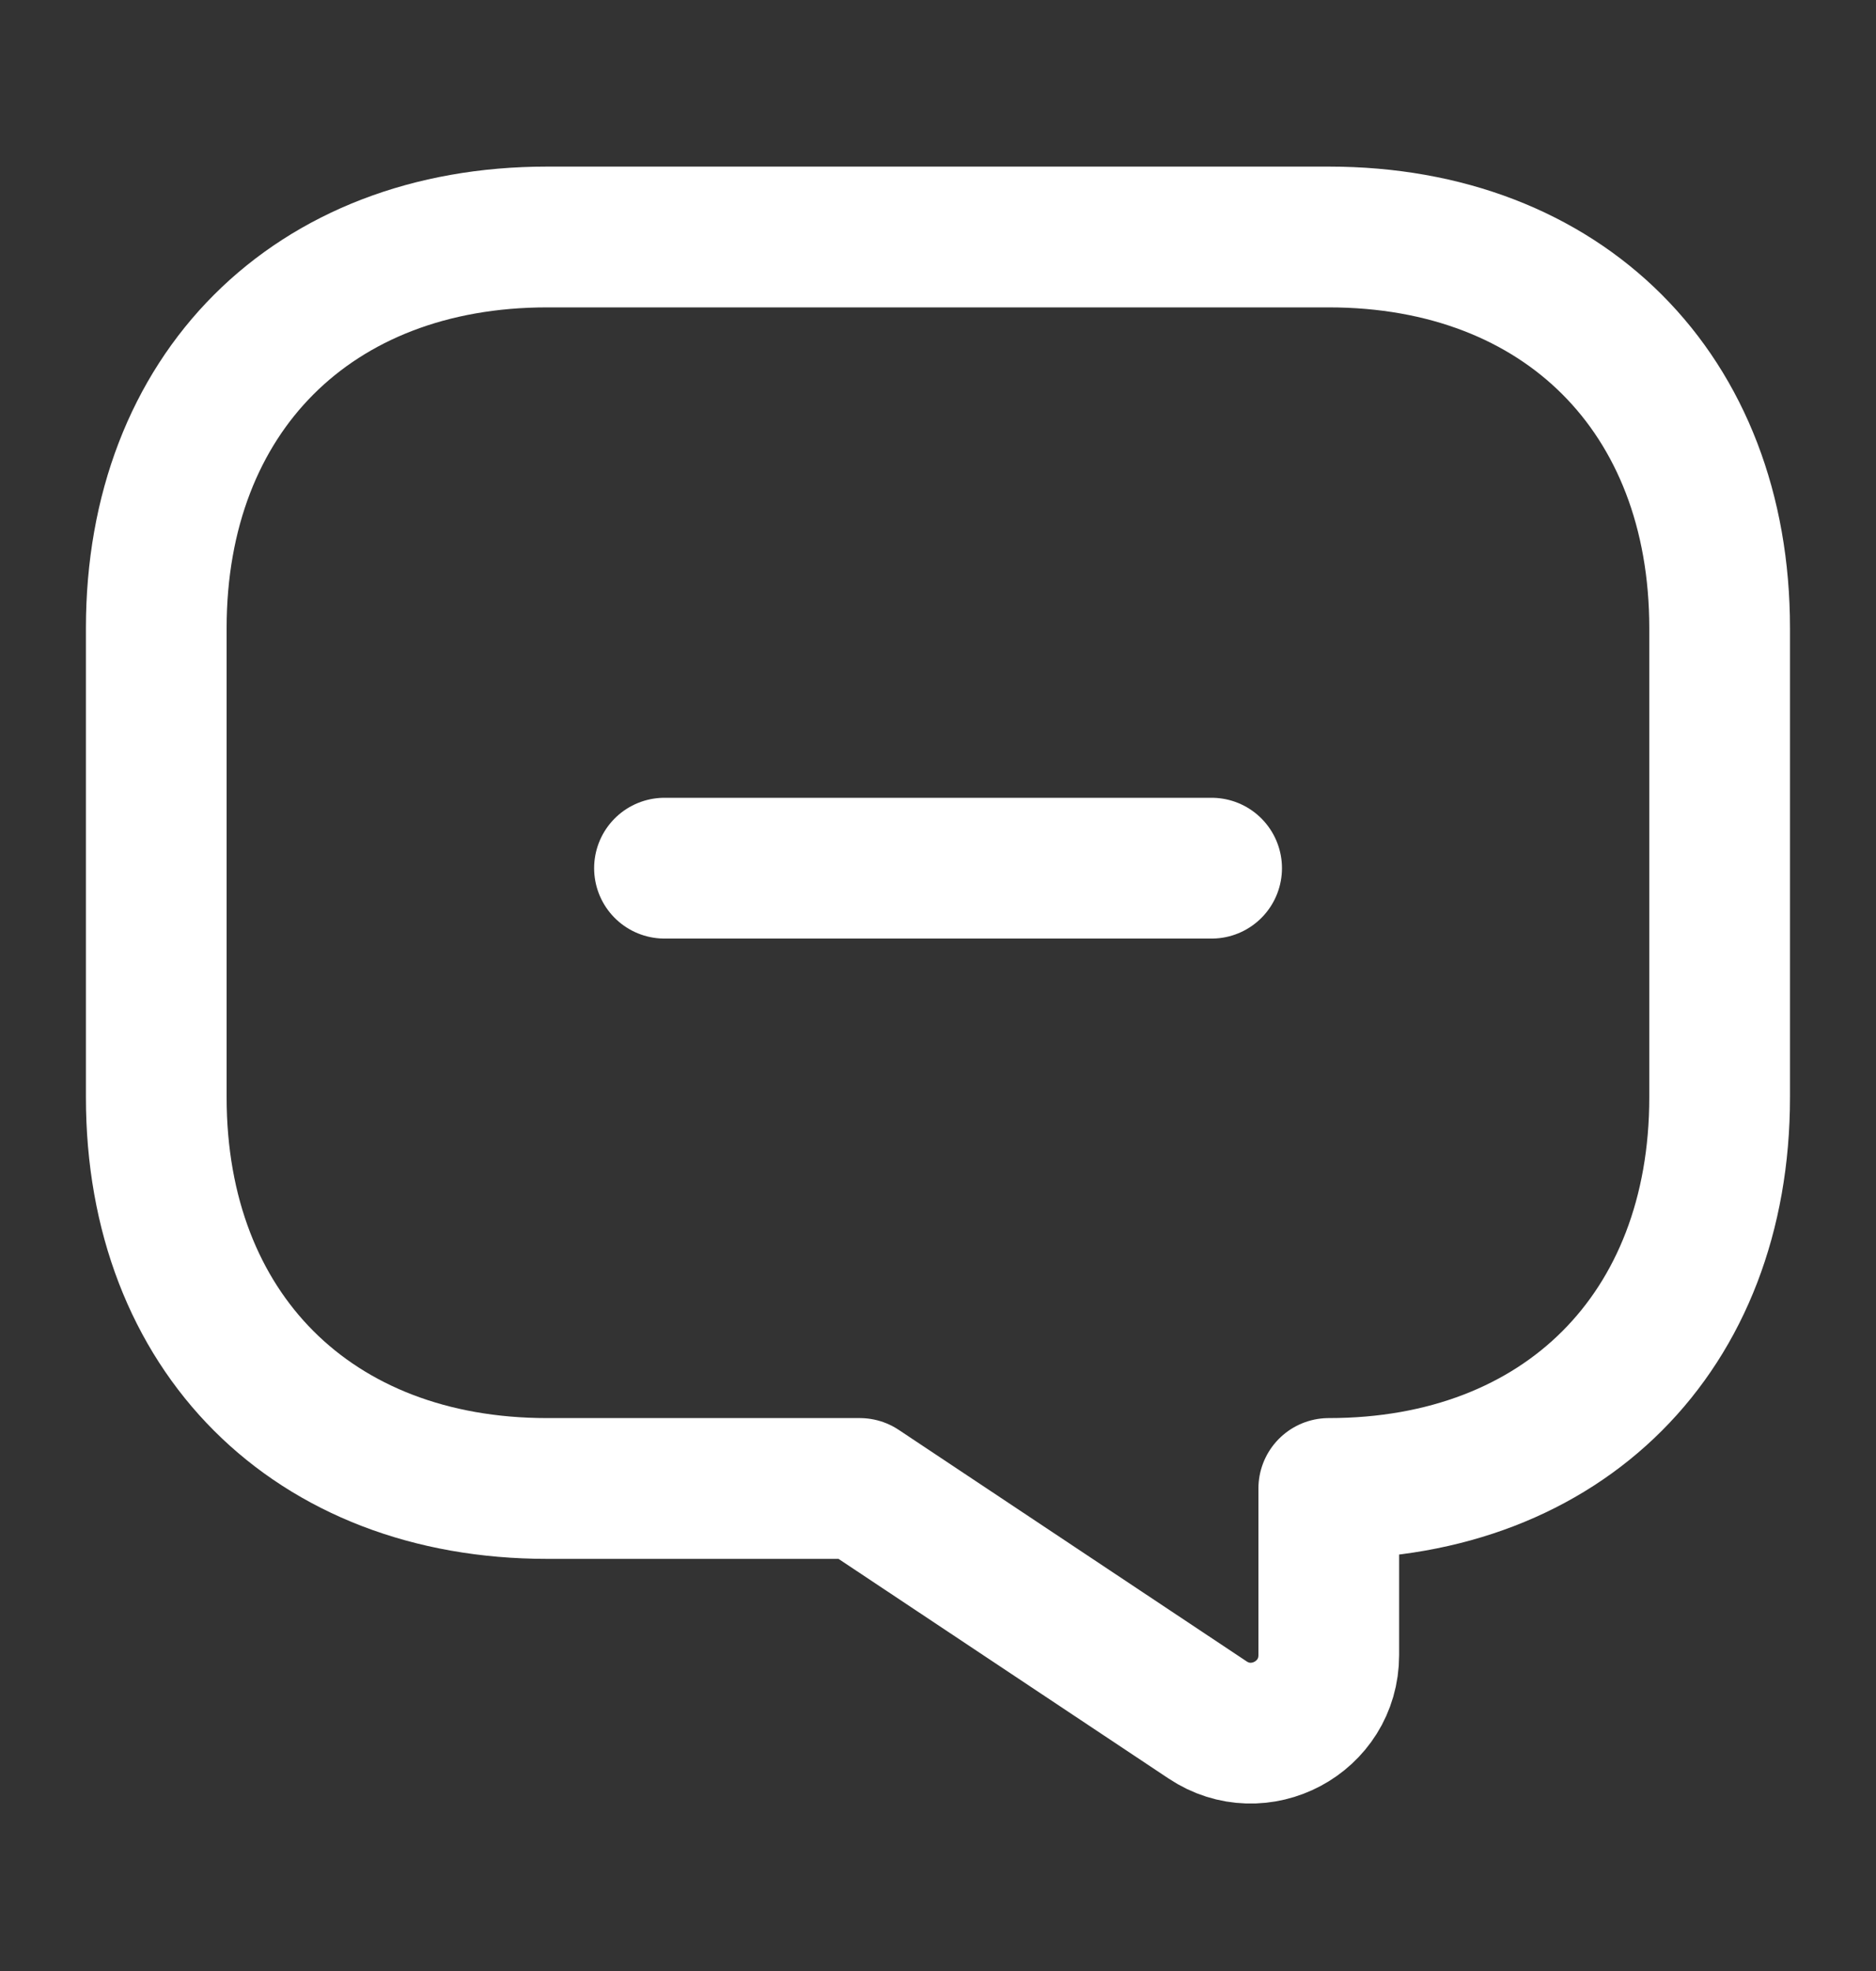 <svg width="20" height="21" viewBox="0 0 20 21" fill="none" xmlns="http://www.w3.org/2000/svg">
<rect x="0" y="0" width="20" height="21" fill="#333333" stroke="none"/>
<path d="M7.084 9.25H12.917" stroke="white" stroke-width="1.5" stroke-miterlimit="10" stroke-linecap="round" stroke-linejoin="round"/>
<path d="M5.833 15.859H9.166L12.874 18.325C13.424 18.692 14.166 18.3 14.166 17.634V15.859C16.666 15.859 18.333 14.192 18.333 11.692V6.692C18.333 4.192 16.666 2.525 14.166 2.525H5.833C3.333 2.525 1.666 4.192 1.666 6.692V11.692C1.666 14.192 3.333 15.859 5.833 15.859Z" stroke="white" stroke-width="1.5" stroke-miterlimit="10" stroke-linecap="round" stroke-linejoin="round"/>
</svg>
